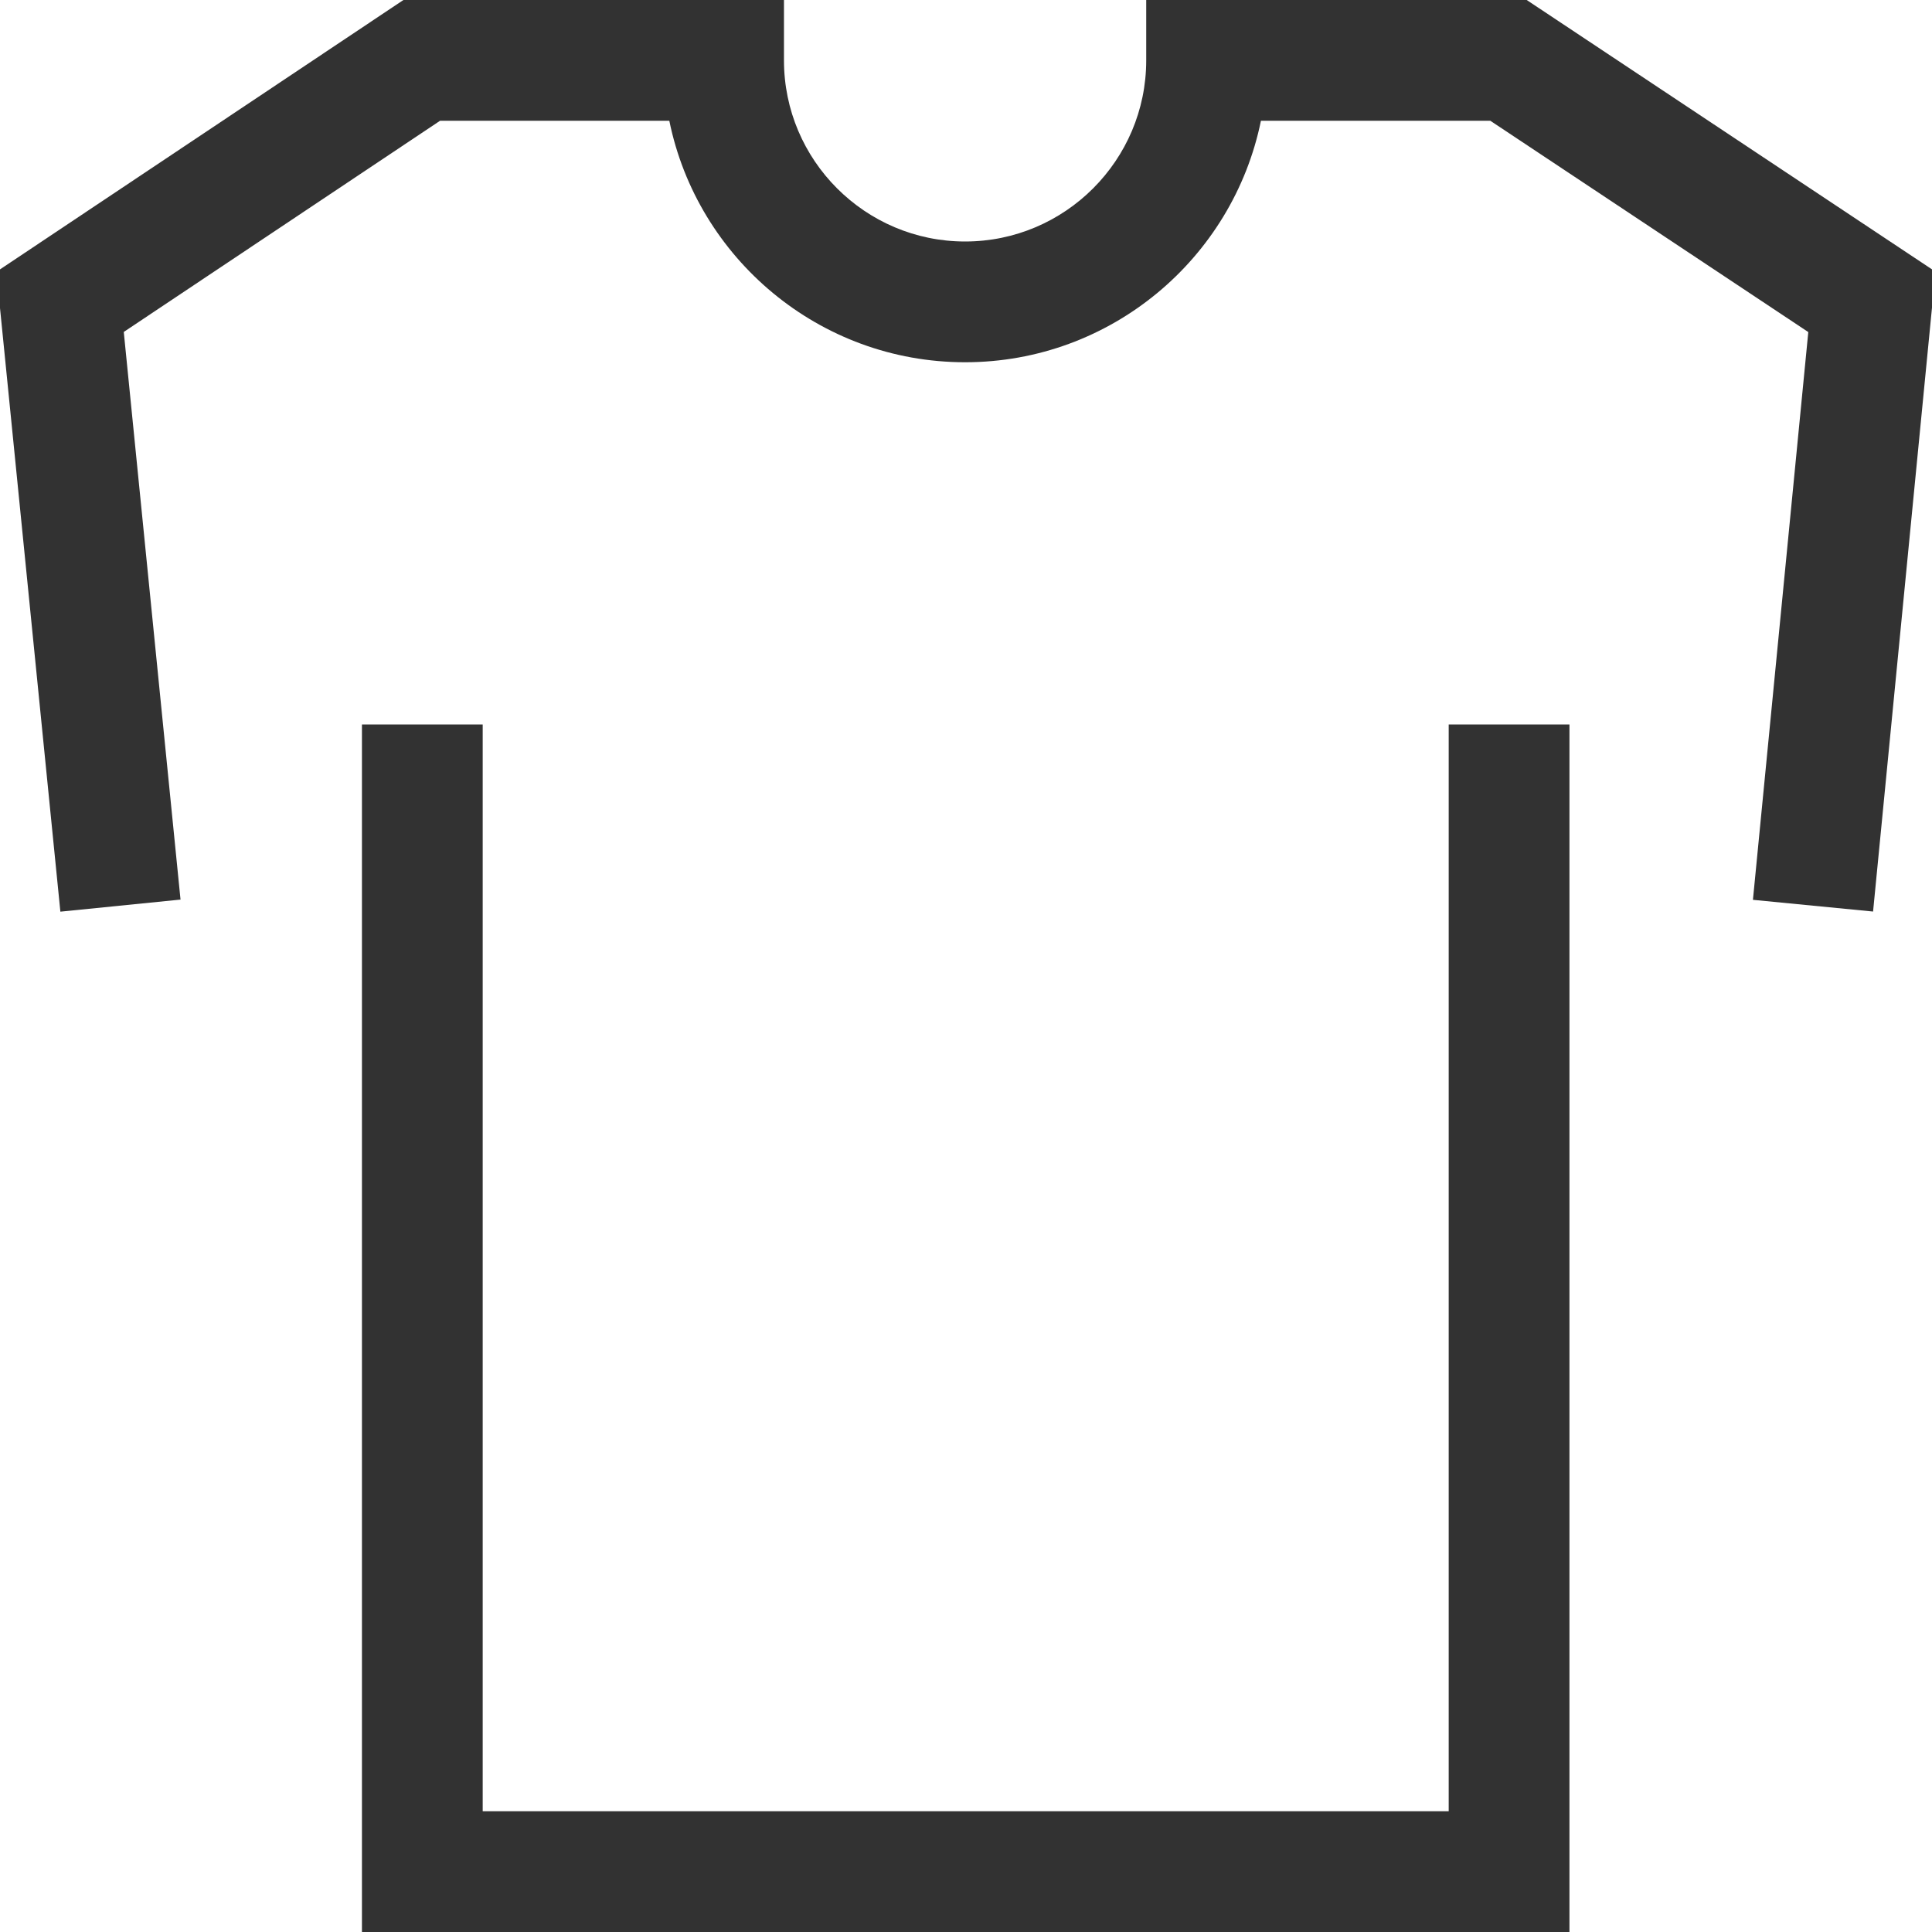 <?xml version="1.0" encoding="utf-8"?>
<!-- Generated by IcoMoon.io -->
<!DOCTYPE svg PUBLIC "-//W3C//DTD SVG 1.1//EN" "http://www.w3.org/Graphics/SVG/1.1/DTD/svg11.dtd">
<svg version="1.1" xmlns="http://www.w3.org/2000/svg" xmlns:xlink="http://www.w3.org/1999/xlink" width="32" height="32" viewBox="0 0 32 32">
<g>
</g>
	<path d="M25.995 32h-20v-20h2v18h16v-18h2z" fill="#323232" />
	<path d="M1 15.1l-1.060-10.598 6.742-4.502h6.303v1c0 1.654 1.346 3 3 3s3-1.346 3-3v-1h6.302l6.771 4.5-1.034 10.598-1.99-0.194 0.917-9.404-5.267-3.5h-3.799c-0.465 2.279-2.485 4-4.9 4s-4.435-1.721-4.899-4h-3.797l-5.239 3.498 0.94 9.402-1.99 0.2z" fill="#323232" />
</svg>
